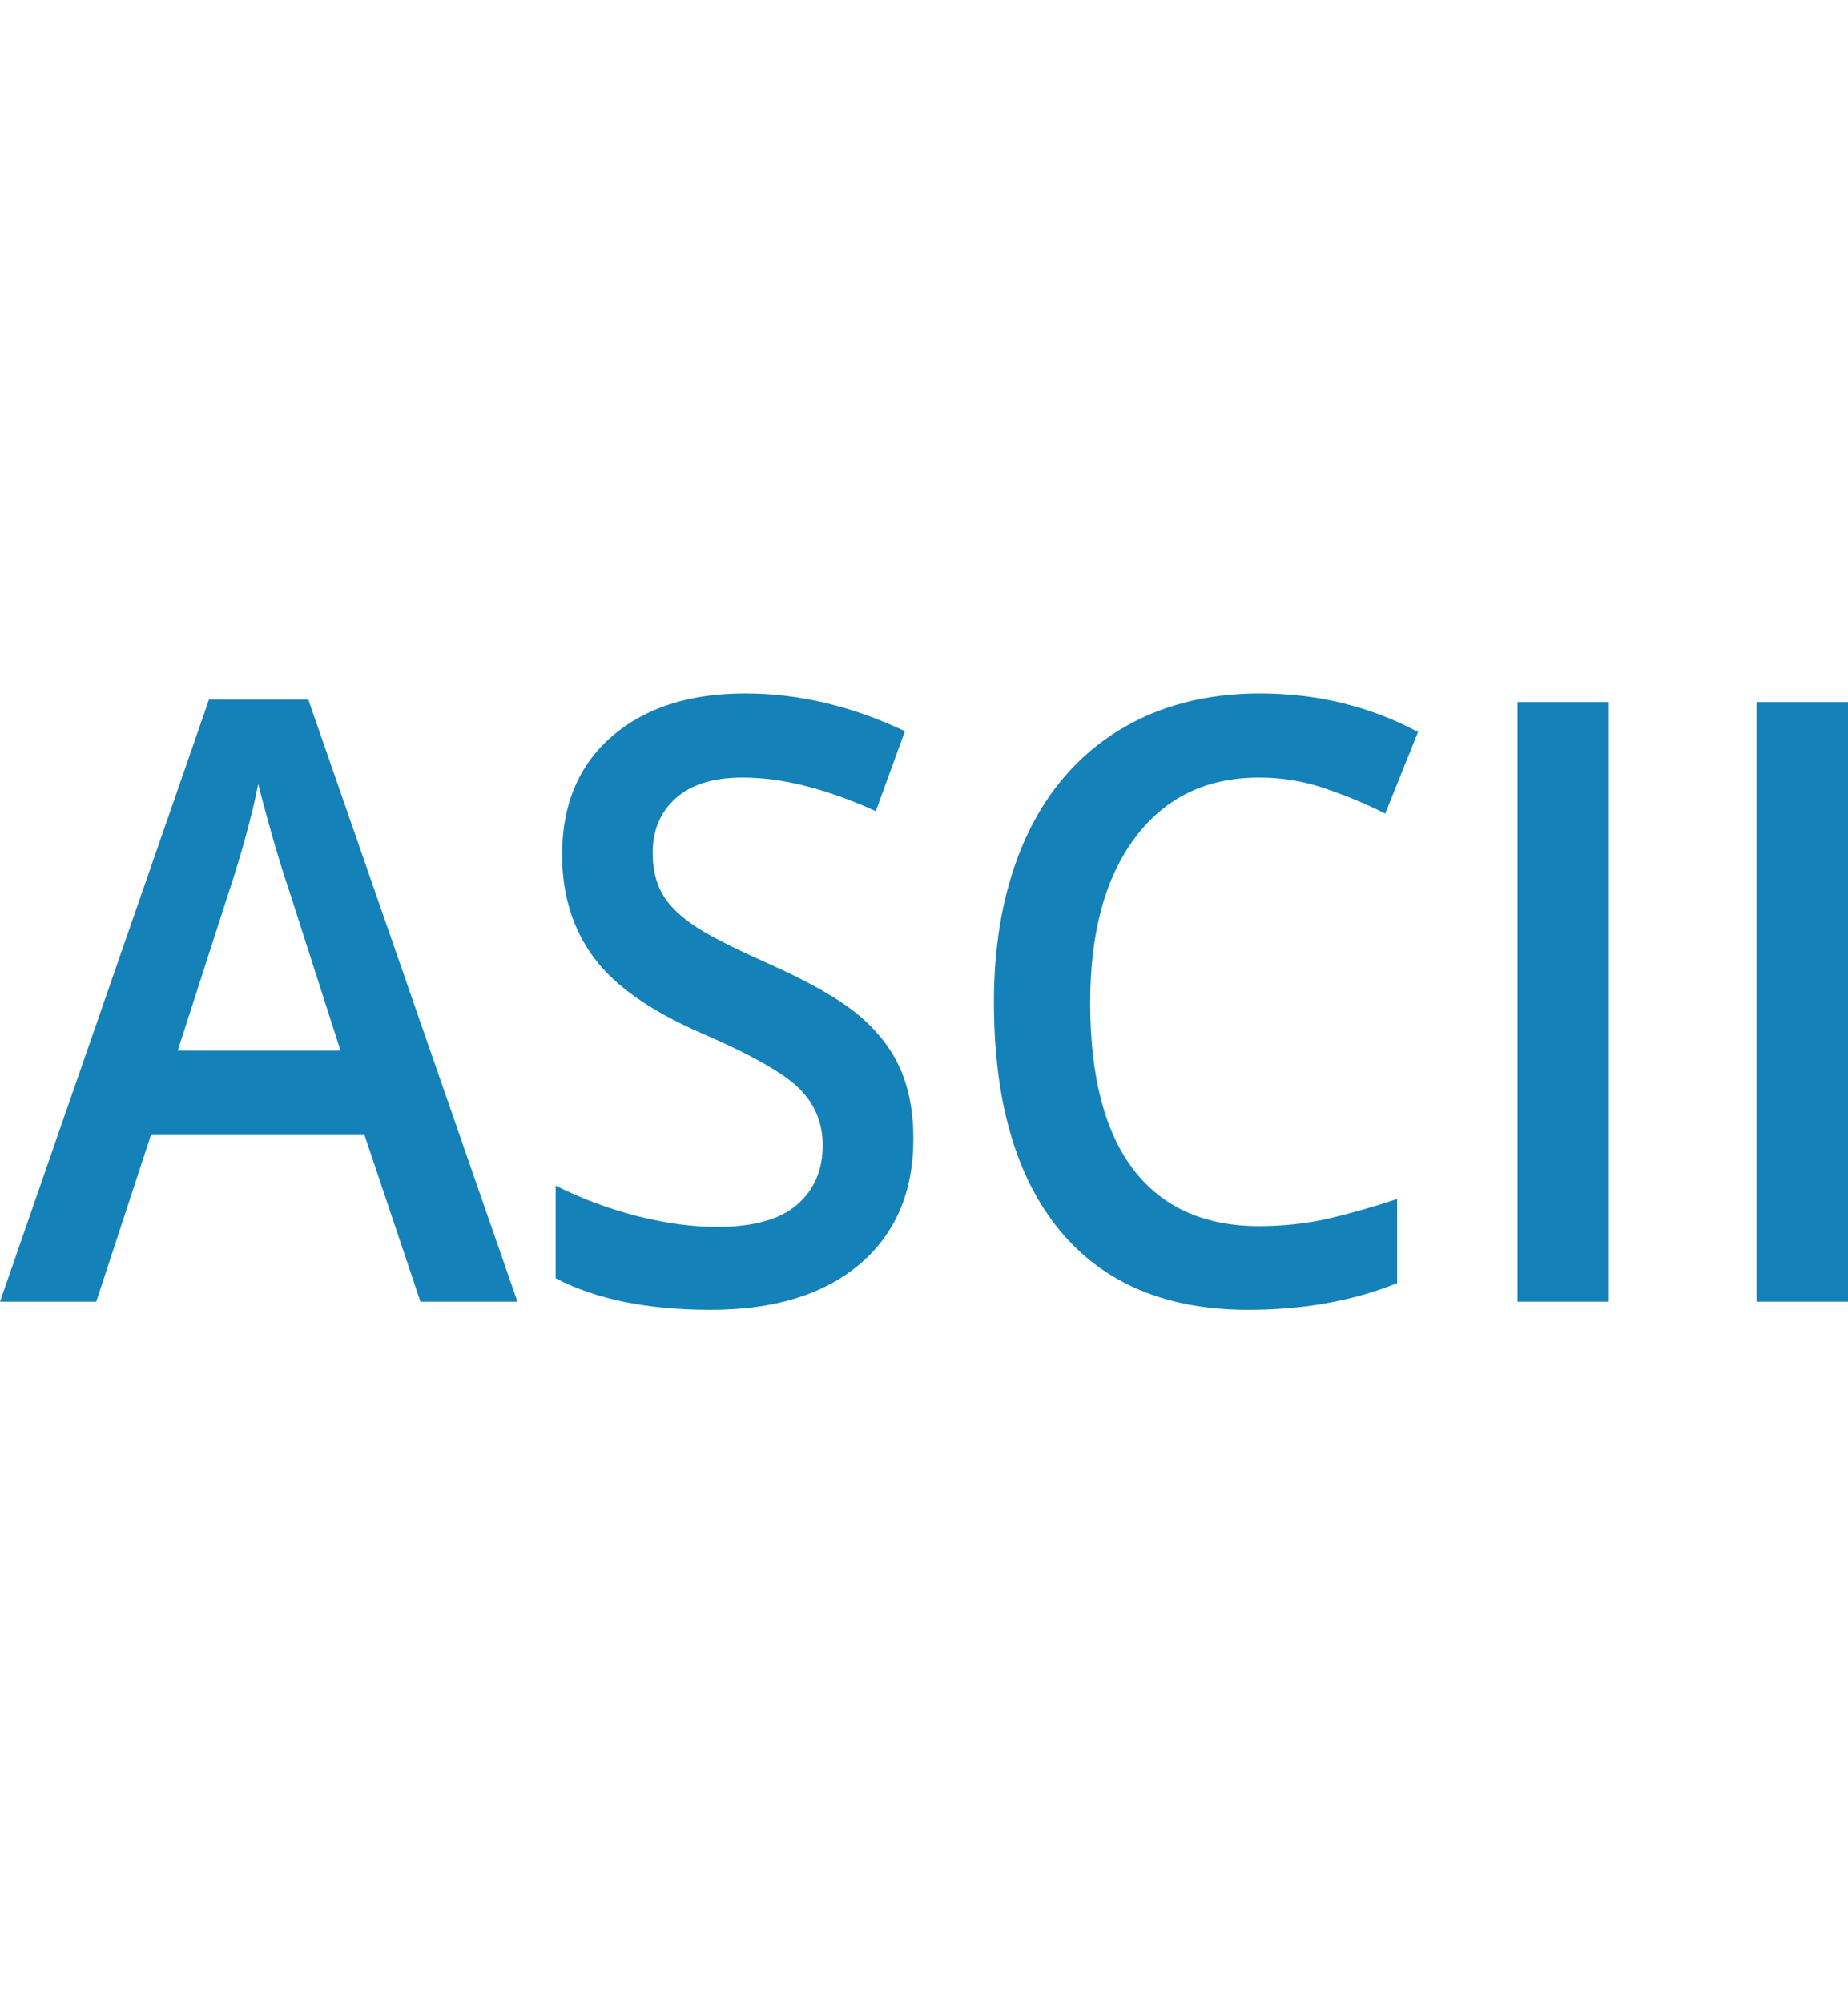 <svg width="12" height="13" viewBox="0 0 12 13" fill="none" xmlns="http://www.w3.org/2000/svg">
<path d="M2.73 8.447L2.367 7.366H0.98L0.625 8.447H0L1.357 4.54H2.002L3.36 8.447H2.73ZM2.211 6.818L1.871 5.759C1.846 5.688 1.811 5.576 1.767 5.423C1.724 5.271 1.694 5.159 1.677 5.088C1.633 5.306 1.567 5.545 1.481 5.804L1.154 6.818H2.211Z" fill="#1481B8"/>
<path d="M5.931 7.39C5.931 7.736 5.814 8.008 5.581 8.205C5.347 8.402 5.026 8.5 4.615 8.5C4.205 8.5 3.869 8.432 3.608 8.295V7.694C3.773 7.777 3.949 7.843 4.134 7.891C4.321 7.938 4.495 7.962 4.655 7.962C4.89 7.962 5.063 7.915 5.174 7.819C5.286 7.723 5.342 7.594 5.342 7.433C5.342 7.287 5.291 7.164 5.189 7.063C5.086 6.962 4.874 6.842 4.553 6.704C4.223 6.56 3.989 6.396 3.854 6.211C3.718 6.027 3.65 5.805 3.65 5.546C3.65 5.221 3.758 4.966 3.973 4.779C4.188 4.593 4.476 4.5 4.839 4.5C5.186 4.5 5.532 4.582 5.876 4.745L5.687 5.264C5.365 5.118 5.077 5.046 4.824 5.046C4.632 5.046 4.486 5.091 4.387 5.181C4.288 5.27 4.238 5.388 4.238 5.535C4.238 5.636 4.258 5.723 4.298 5.796C4.337 5.867 4.403 5.934 4.494 5.998C4.585 6.062 4.749 6.146 4.985 6.251C5.251 6.37 5.447 6.481 5.571 6.584C5.695 6.687 5.786 6.803 5.844 6.932C5.902 7.062 5.931 7.215 5.931 7.39Z" fill="#1481B8"/>
<path d="M8.176 5.046C7.835 5.046 7.567 5.175 7.372 5.434C7.177 5.693 7.079 6.051 7.079 6.507C7.079 6.984 7.173 7.345 7.36 7.59C7.548 7.835 7.821 7.957 8.176 7.957C8.33 7.957 8.479 7.941 8.623 7.909C8.767 7.875 8.916 7.833 9.072 7.781V8.327C8.787 8.442 8.465 8.5 8.104 8.5C7.573 8.5 7.165 8.328 6.881 7.984C6.596 7.638 6.454 7.144 6.454 6.501C6.454 6.097 6.523 5.743 6.66 5.439C6.799 5.136 6.999 4.904 7.261 4.742C7.522 4.581 7.829 4.5 8.181 4.5C8.552 4.5 8.894 4.583 9.208 4.75L8.995 5.28C8.873 5.218 8.743 5.164 8.605 5.117C8.47 5.07 8.327 5.046 8.176 5.046Z" fill="#1481B8"/>
<path d="M9.854 8.447V4.556H10.447V8.447H9.854Z" fill="#1481B8"/>
<path d="M11.407 8.447V4.556H12V8.447H11.407Z" fill="#1481B8"/>
</svg>